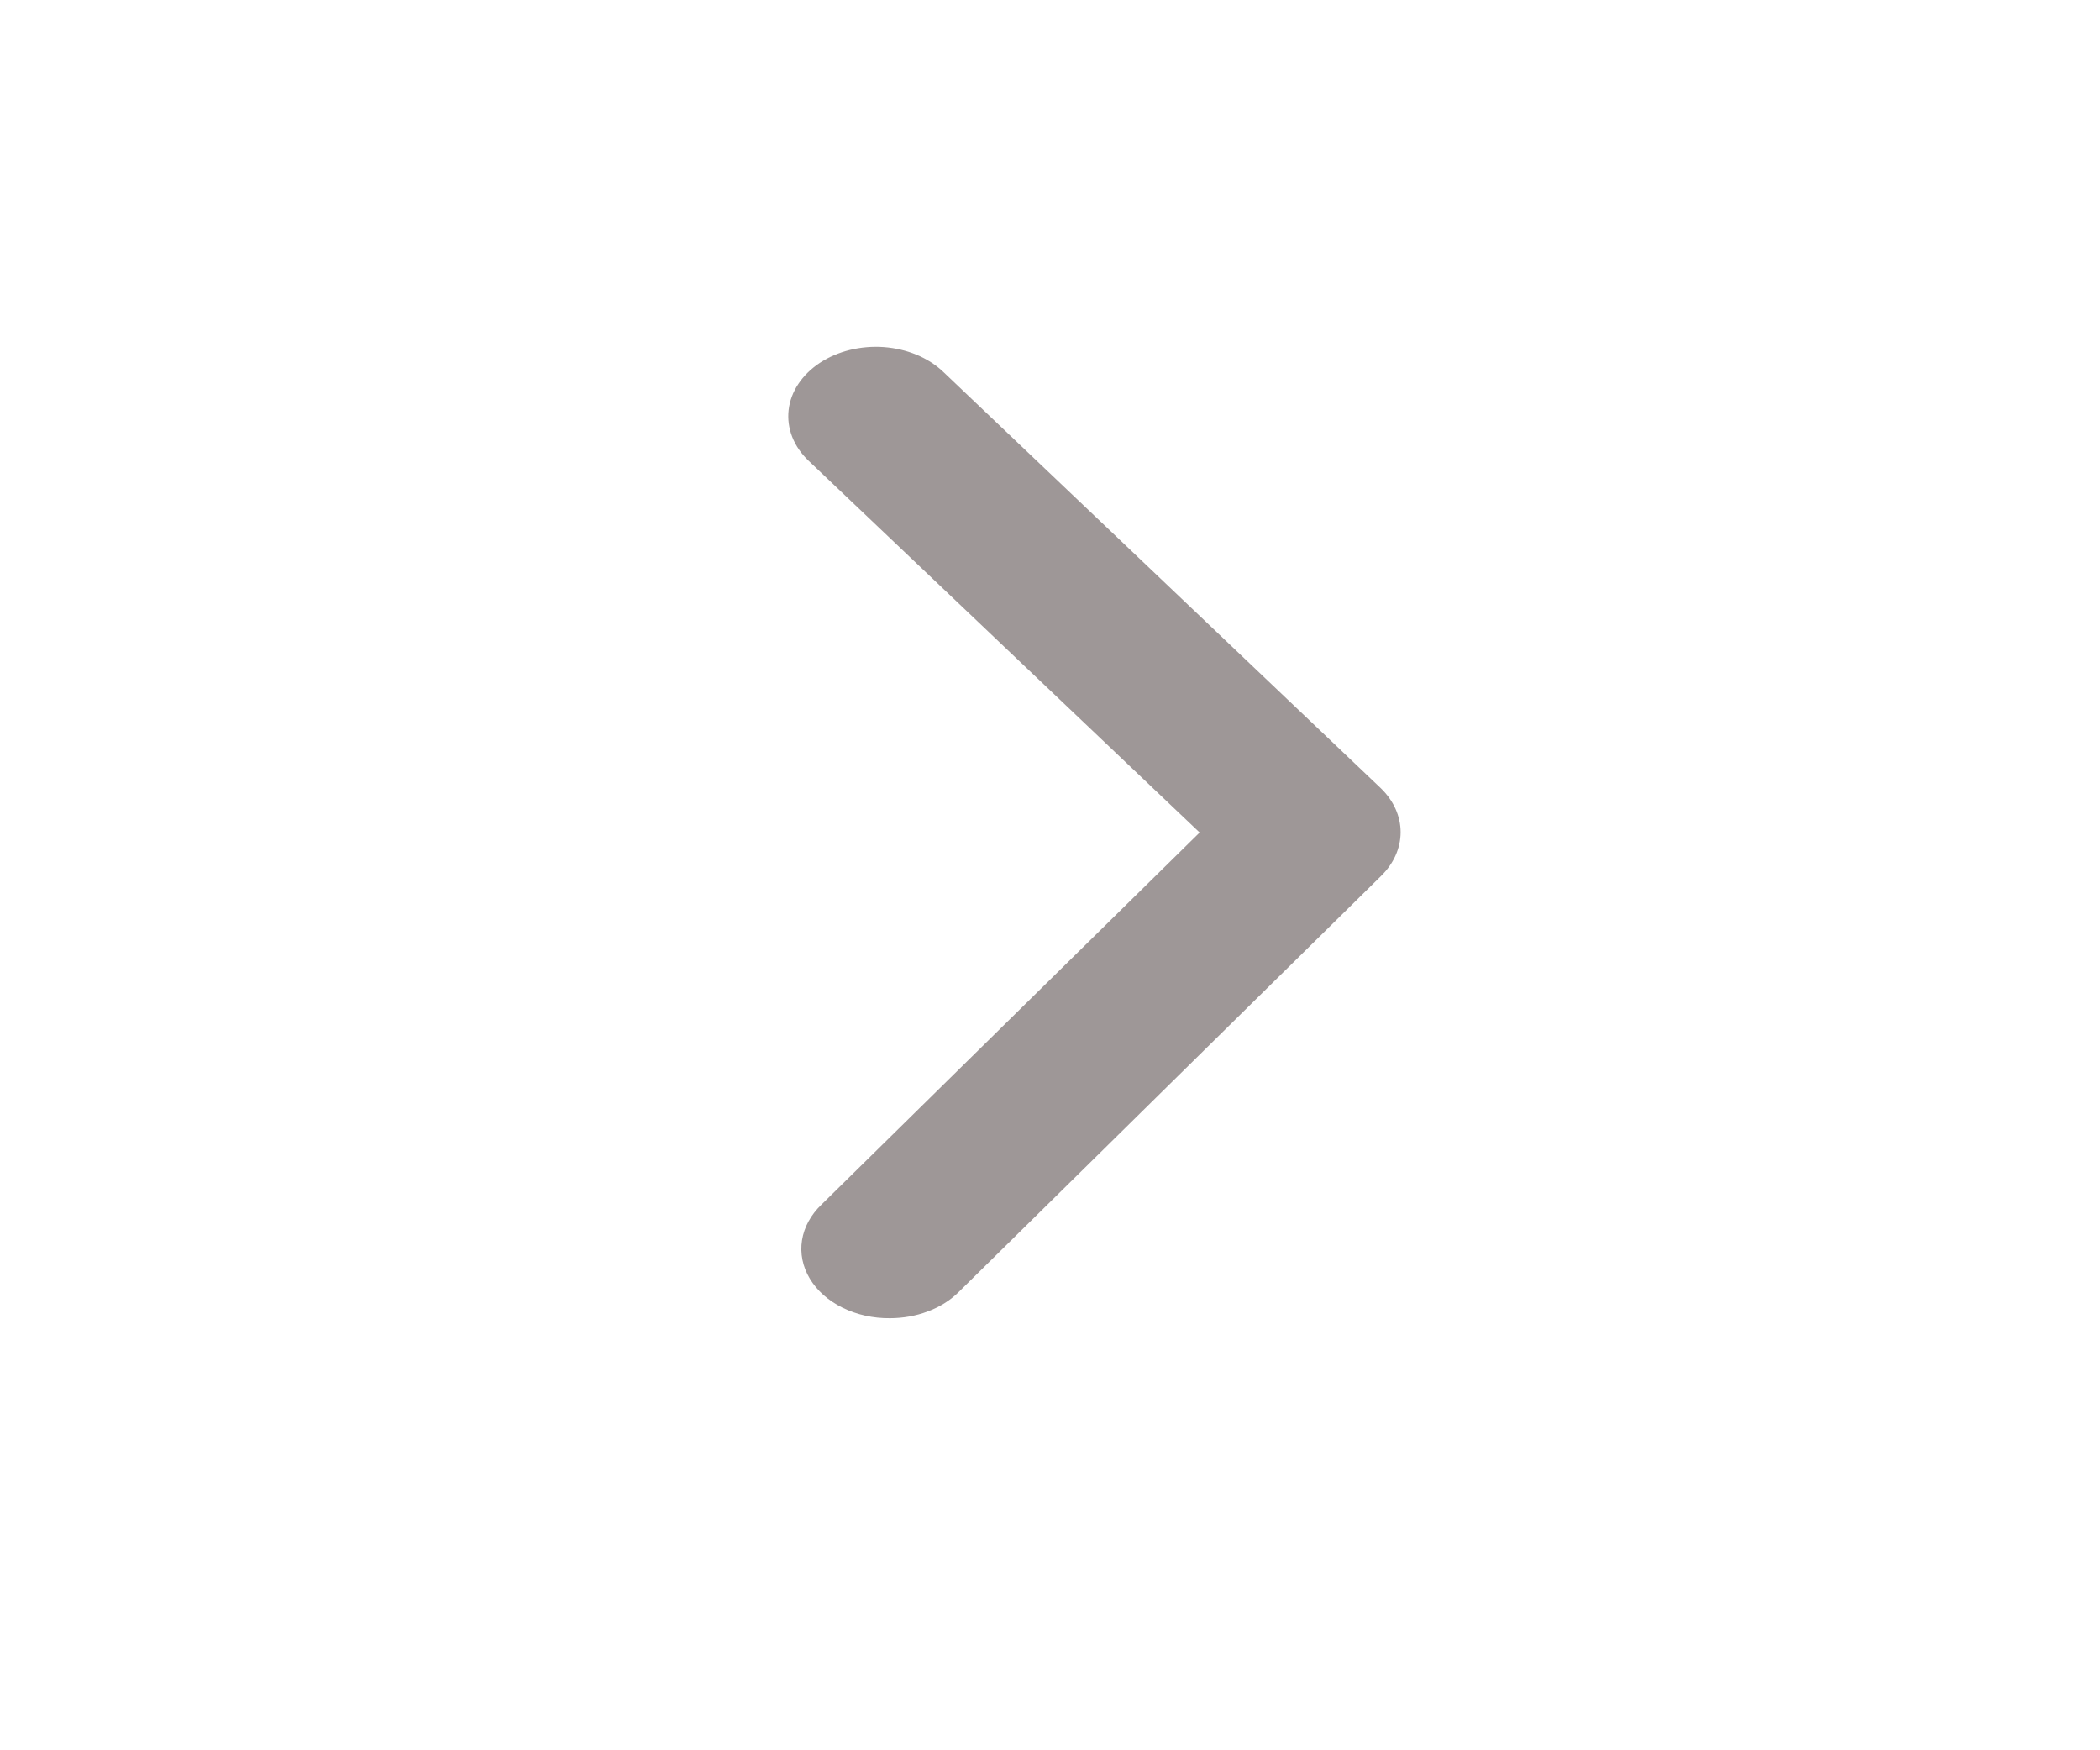 <svg width="24" height="20" viewBox="0 0 24 20" fill="none" xmlns="http://www.w3.org/2000/svg">
<path d="M10.17 15.063C10.319 15.063 10.467 15.037 10.602 14.986C10.737 14.936 10.856 14.862 10.95 14.77L15.78 10.013C15.927 9.871 16.007 9.693 16.007 9.509C16.007 9.326 15.927 9.148 15.78 9.006L10.78 4.249C10.61 4.087 10.366 3.986 10.102 3.966C9.837 3.947 9.574 4.012 9.37 4.146C9.166 4.281 9.037 4.474 9.013 4.684C8.989 4.893 9.07 5.102 9.24 5.264L13.71 9.513L9.39 13.763C9.268 13.879 9.19 14.021 9.166 14.171C9.142 14.321 9.173 14.474 9.255 14.611C9.337 14.748 9.467 14.863 9.629 14.943C9.791 15.023 9.979 15.065 10.17 15.063Z" fill="#9E9797"/>
</svg>
